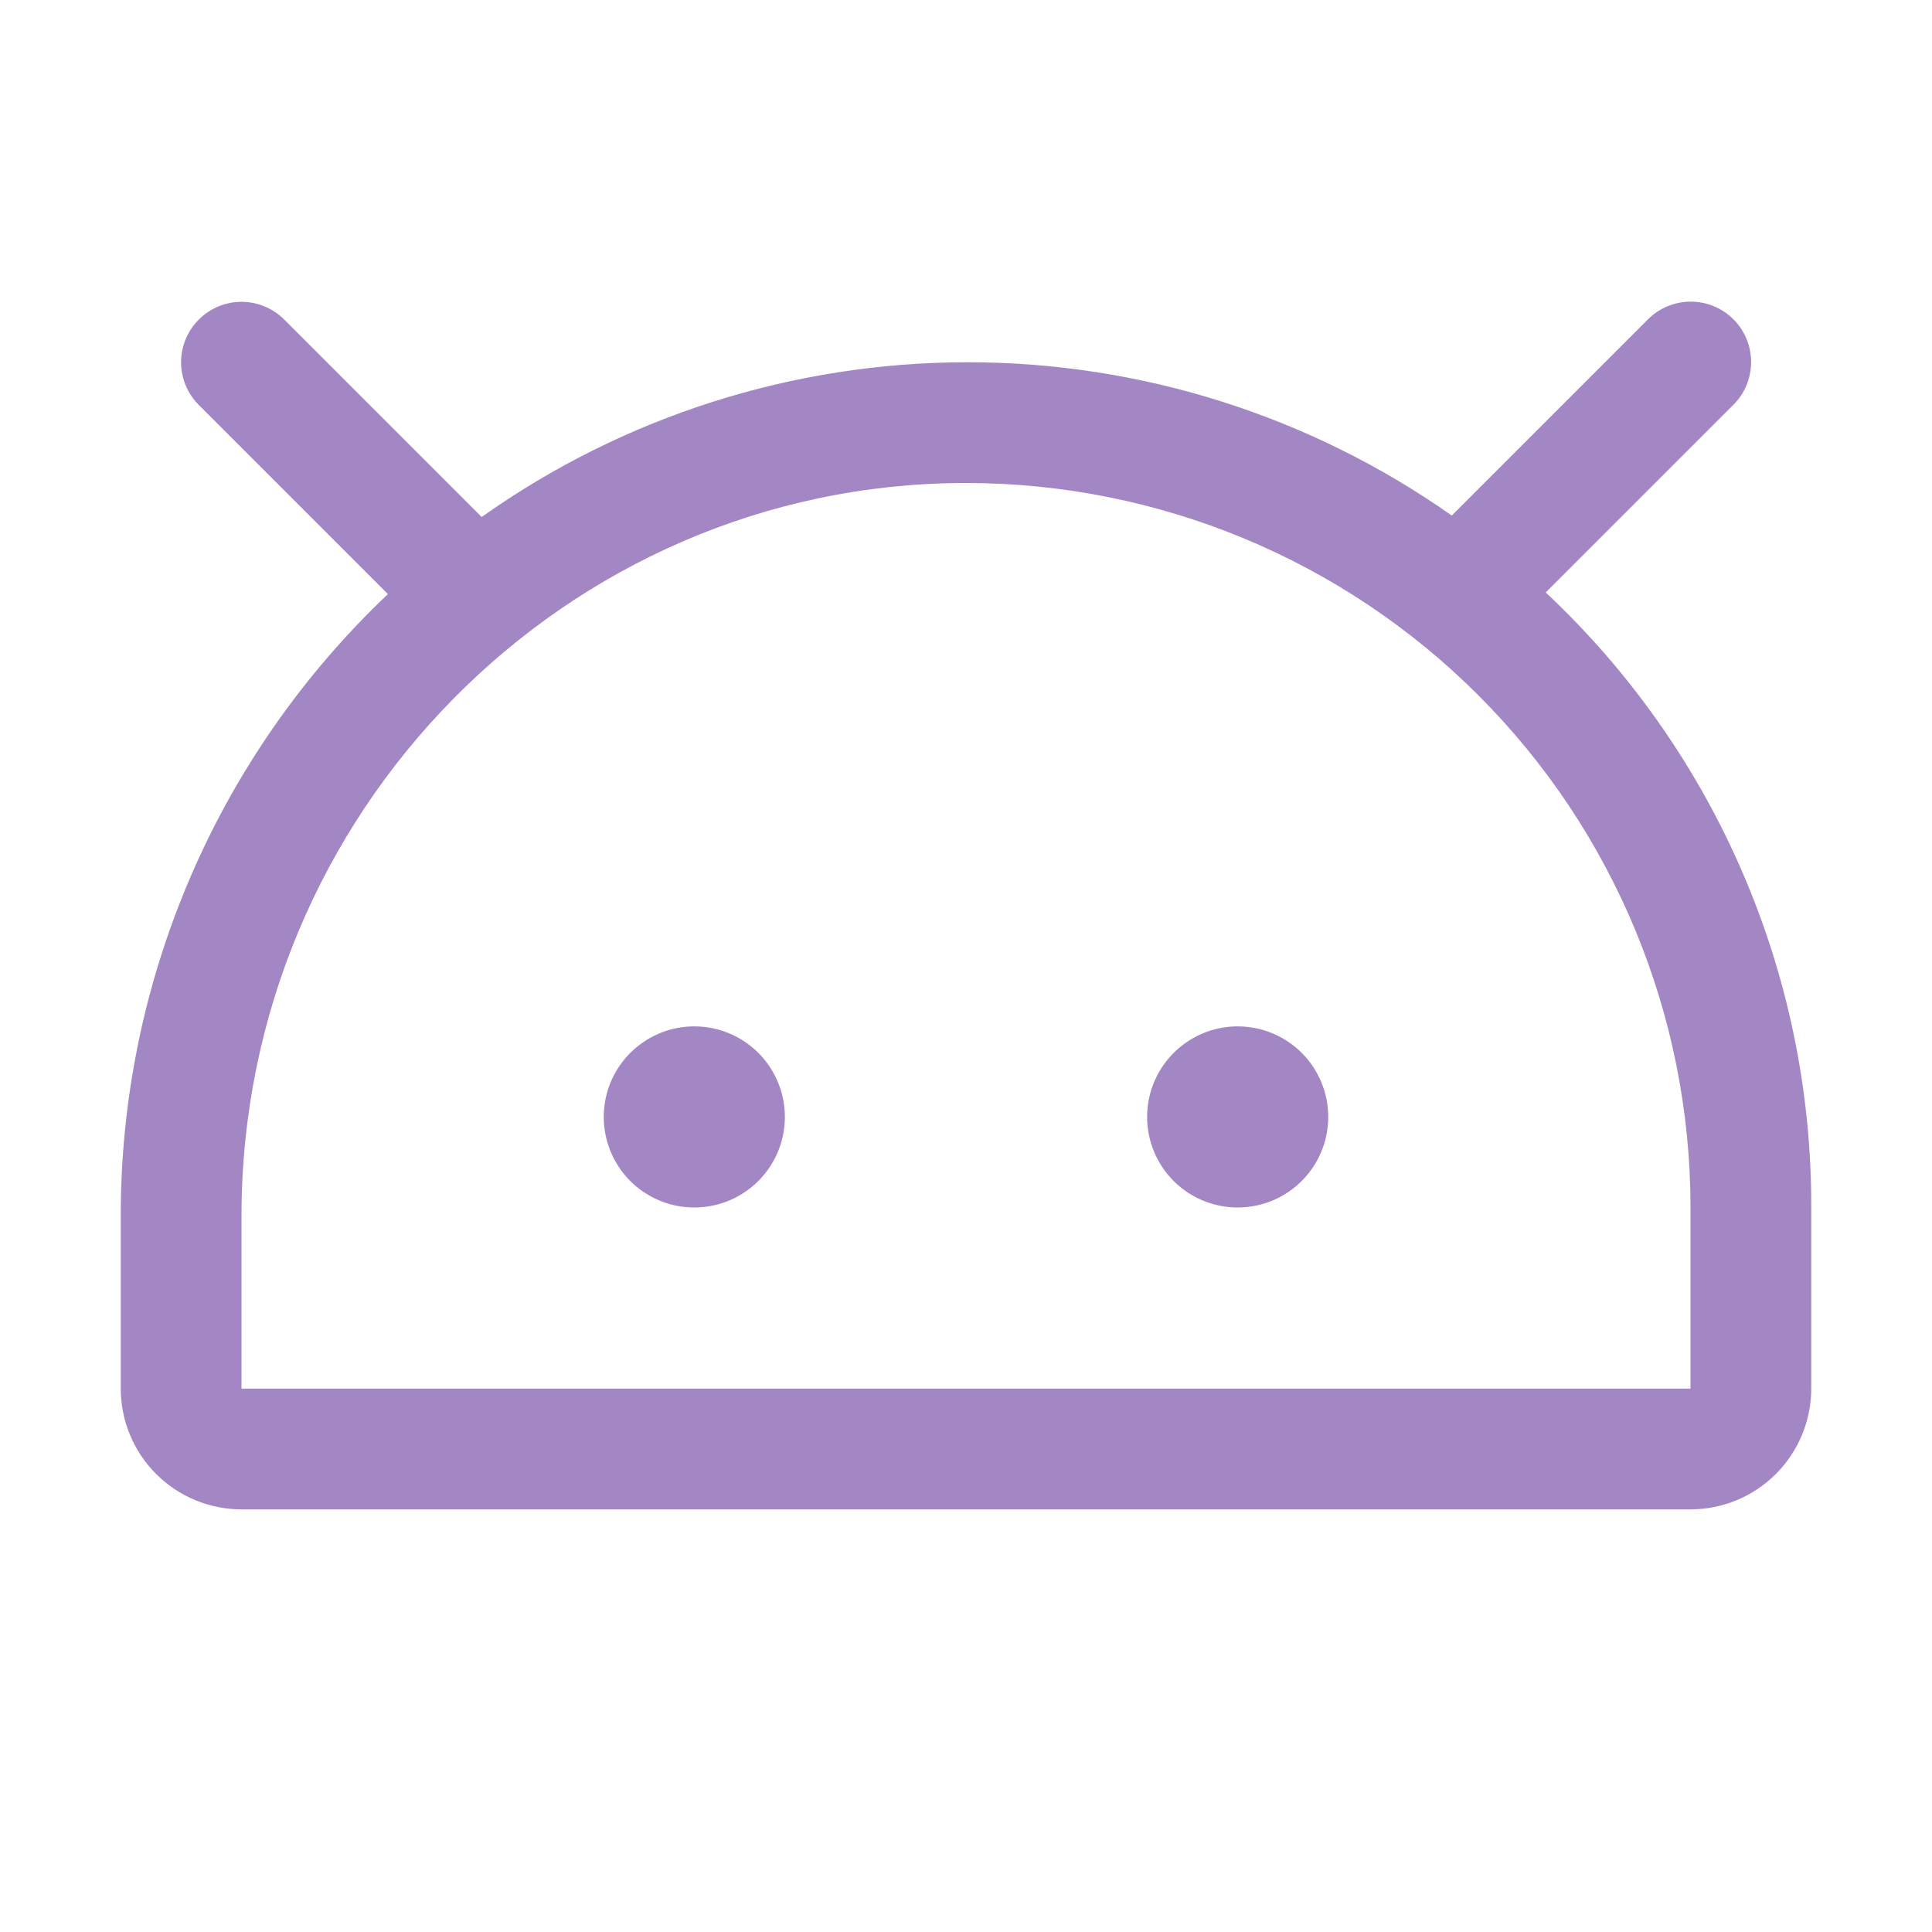 <svg width="32" height="32" viewBox="0 0 32 32" fill="none" xmlns="http://www.w3.org/2000/svg">
<path d="M22 18.5C22 18.797 21.912 19.087 21.747 19.333C21.582 19.58 21.348 19.772 21.074 19.886C20.8 19.999 20.498 20.029 20.207 19.971C19.916 19.913 19.649 19.77 19.439 19.561C19.23 19.351 19.087 19.084 19.029 18.793C18.971 18.502 19.001 18.2 19.114 17.926C19.228 17.652 19.42 17.418 19.667 17.253C19.913 17.088 20.203 17 20.5 17C20.898 17 21.279 17.158 21.561 17.439C21.842 17.721 22 18.102 22 18.5ZM11.5 17C11.203 17 10.913 17.088 10.667 17.253C10.42 17.418 10.228 17.652 10.114 17.926C10.001 18.2 9.971 18.502 10.029 18.793C10.087 19.084 10.23 19.351 10.439 19.561C10.649 19.77 10.916 19.913 11.207 19.971C11.498 20.029 11.8 19.999 12.074 19.886C12.348 19.772 12.582 19.58 12.747 19.333C12.912 19.087 13 18.797 13 18.5C13 18.102 12.842 17.721 12.561 17.439C12.279 17.158 11.898 17 11.5 17ZM30 20V23C30 23.53 29.789 24.039 29.414 24.414C29.039 24.789 28.53 25 28 25H4C3.47 25 2.961 24.789 2.586 24.414C2.211 24.039 2 23.53 2 23V20.141C1.998 18.214 2.39 16.306 3.151 14.534C3.911 12.763 5.026 11.166 6.425 9.84L3.293 6.708C3.105 6.52 2.999 6.265 2.999 6C2.999 5.735 3.105 5.48 3.293 5.293C3.48 5.105 3.735 4.999 4 4.999C4.265 4.999 4.52 5.105 4.708 5.293L7.978 8.563C10.325 6.899 13.131 6.004 16.008 6C18.885 5.996 21.693 6.883 24.046 8.539L27.296 5.289C27.484 5.101 27.738 4.996 28.004 4.996C28.269 4.996 28.524 5.101 28.711 5.289C28.899 5.476 29.004 5.731 29.004 5.996C29.004 6.262 28.899 6.516 28.711 6.704L25.602 9.813C25.696 9.901 25.79 9.991 25.883 10.084C27.192 11.381 28.23 12.926 28.937 14.629C29.644 16.331 30.005 18.157 30 20ZM28 20C28 16.817 26.736 13.765 24.485 11.515C22.235 9.264 19.183 8 16 8H15.957C9.364 8.023 4 13.469 4 20.141V23H28V20Z" fill="#49108B" fill-opacity="0.5"/>
</svg>
